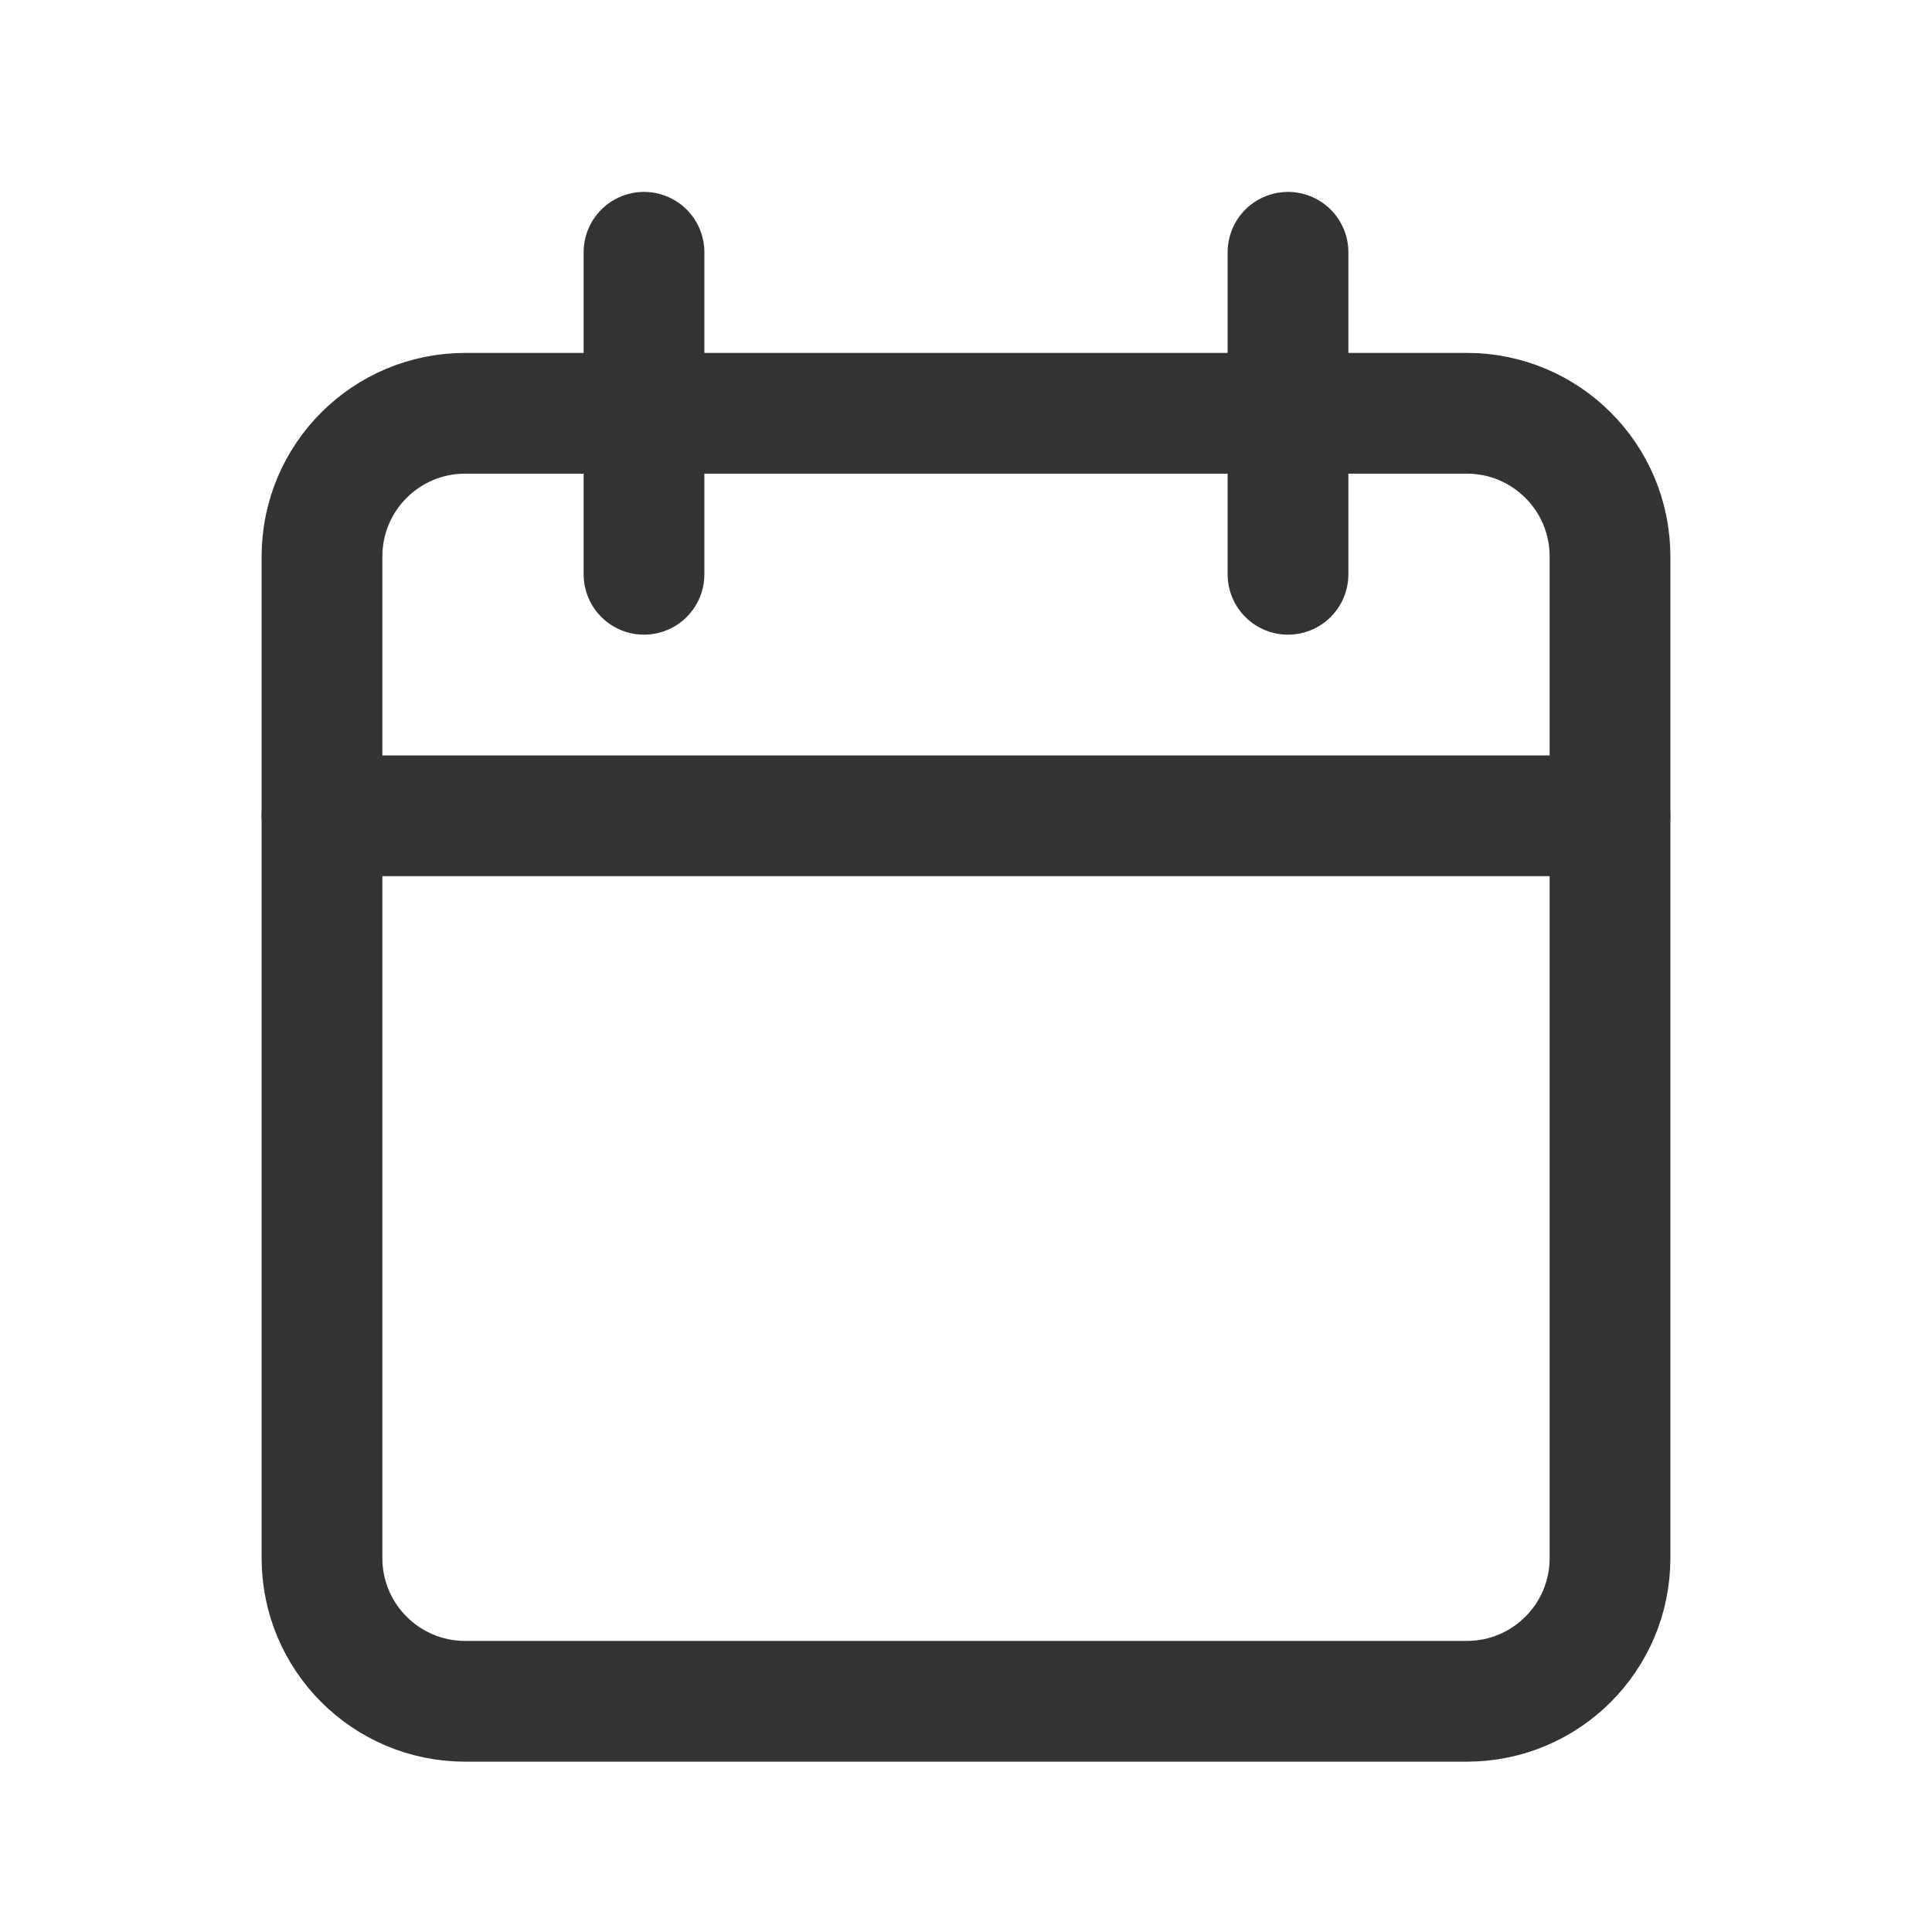 <svg width="24" height="24" viewBox="0 0 24 24" fill="none" xmlns="http://www.w3.org/2000/svg">
<path d="M18.222 5.134H5.778C4.796 5.134 4 5.93 4 6.912V19.356C4 20.338 4.796 21.134 5.778 21.134H18.222C19.204 21.134 20 20.338 20 19.356V6.912C20 5.93 19.204 5.134 18.222 5.134Z" stroke="#333333" stroke-width="1.5" stroke-linecap="round" stroke-linejoin="round"/>
<path d="M16 3.134V7.134" stroke="#333333" stroke-width="1.5" stroke-linecap="round" stroke-linejoin="round"/>
<path d="M8 3.134V7.134" stroke="#333333" stroke-width="1.5" stroke-linecap="round" stroke-linejoin="round"/>
<path d="M4 10.134H20" stroke="#333333" stroke-width="1.5" stroke-linecap="round" stroke-linejoin="round"/>
</svg>
